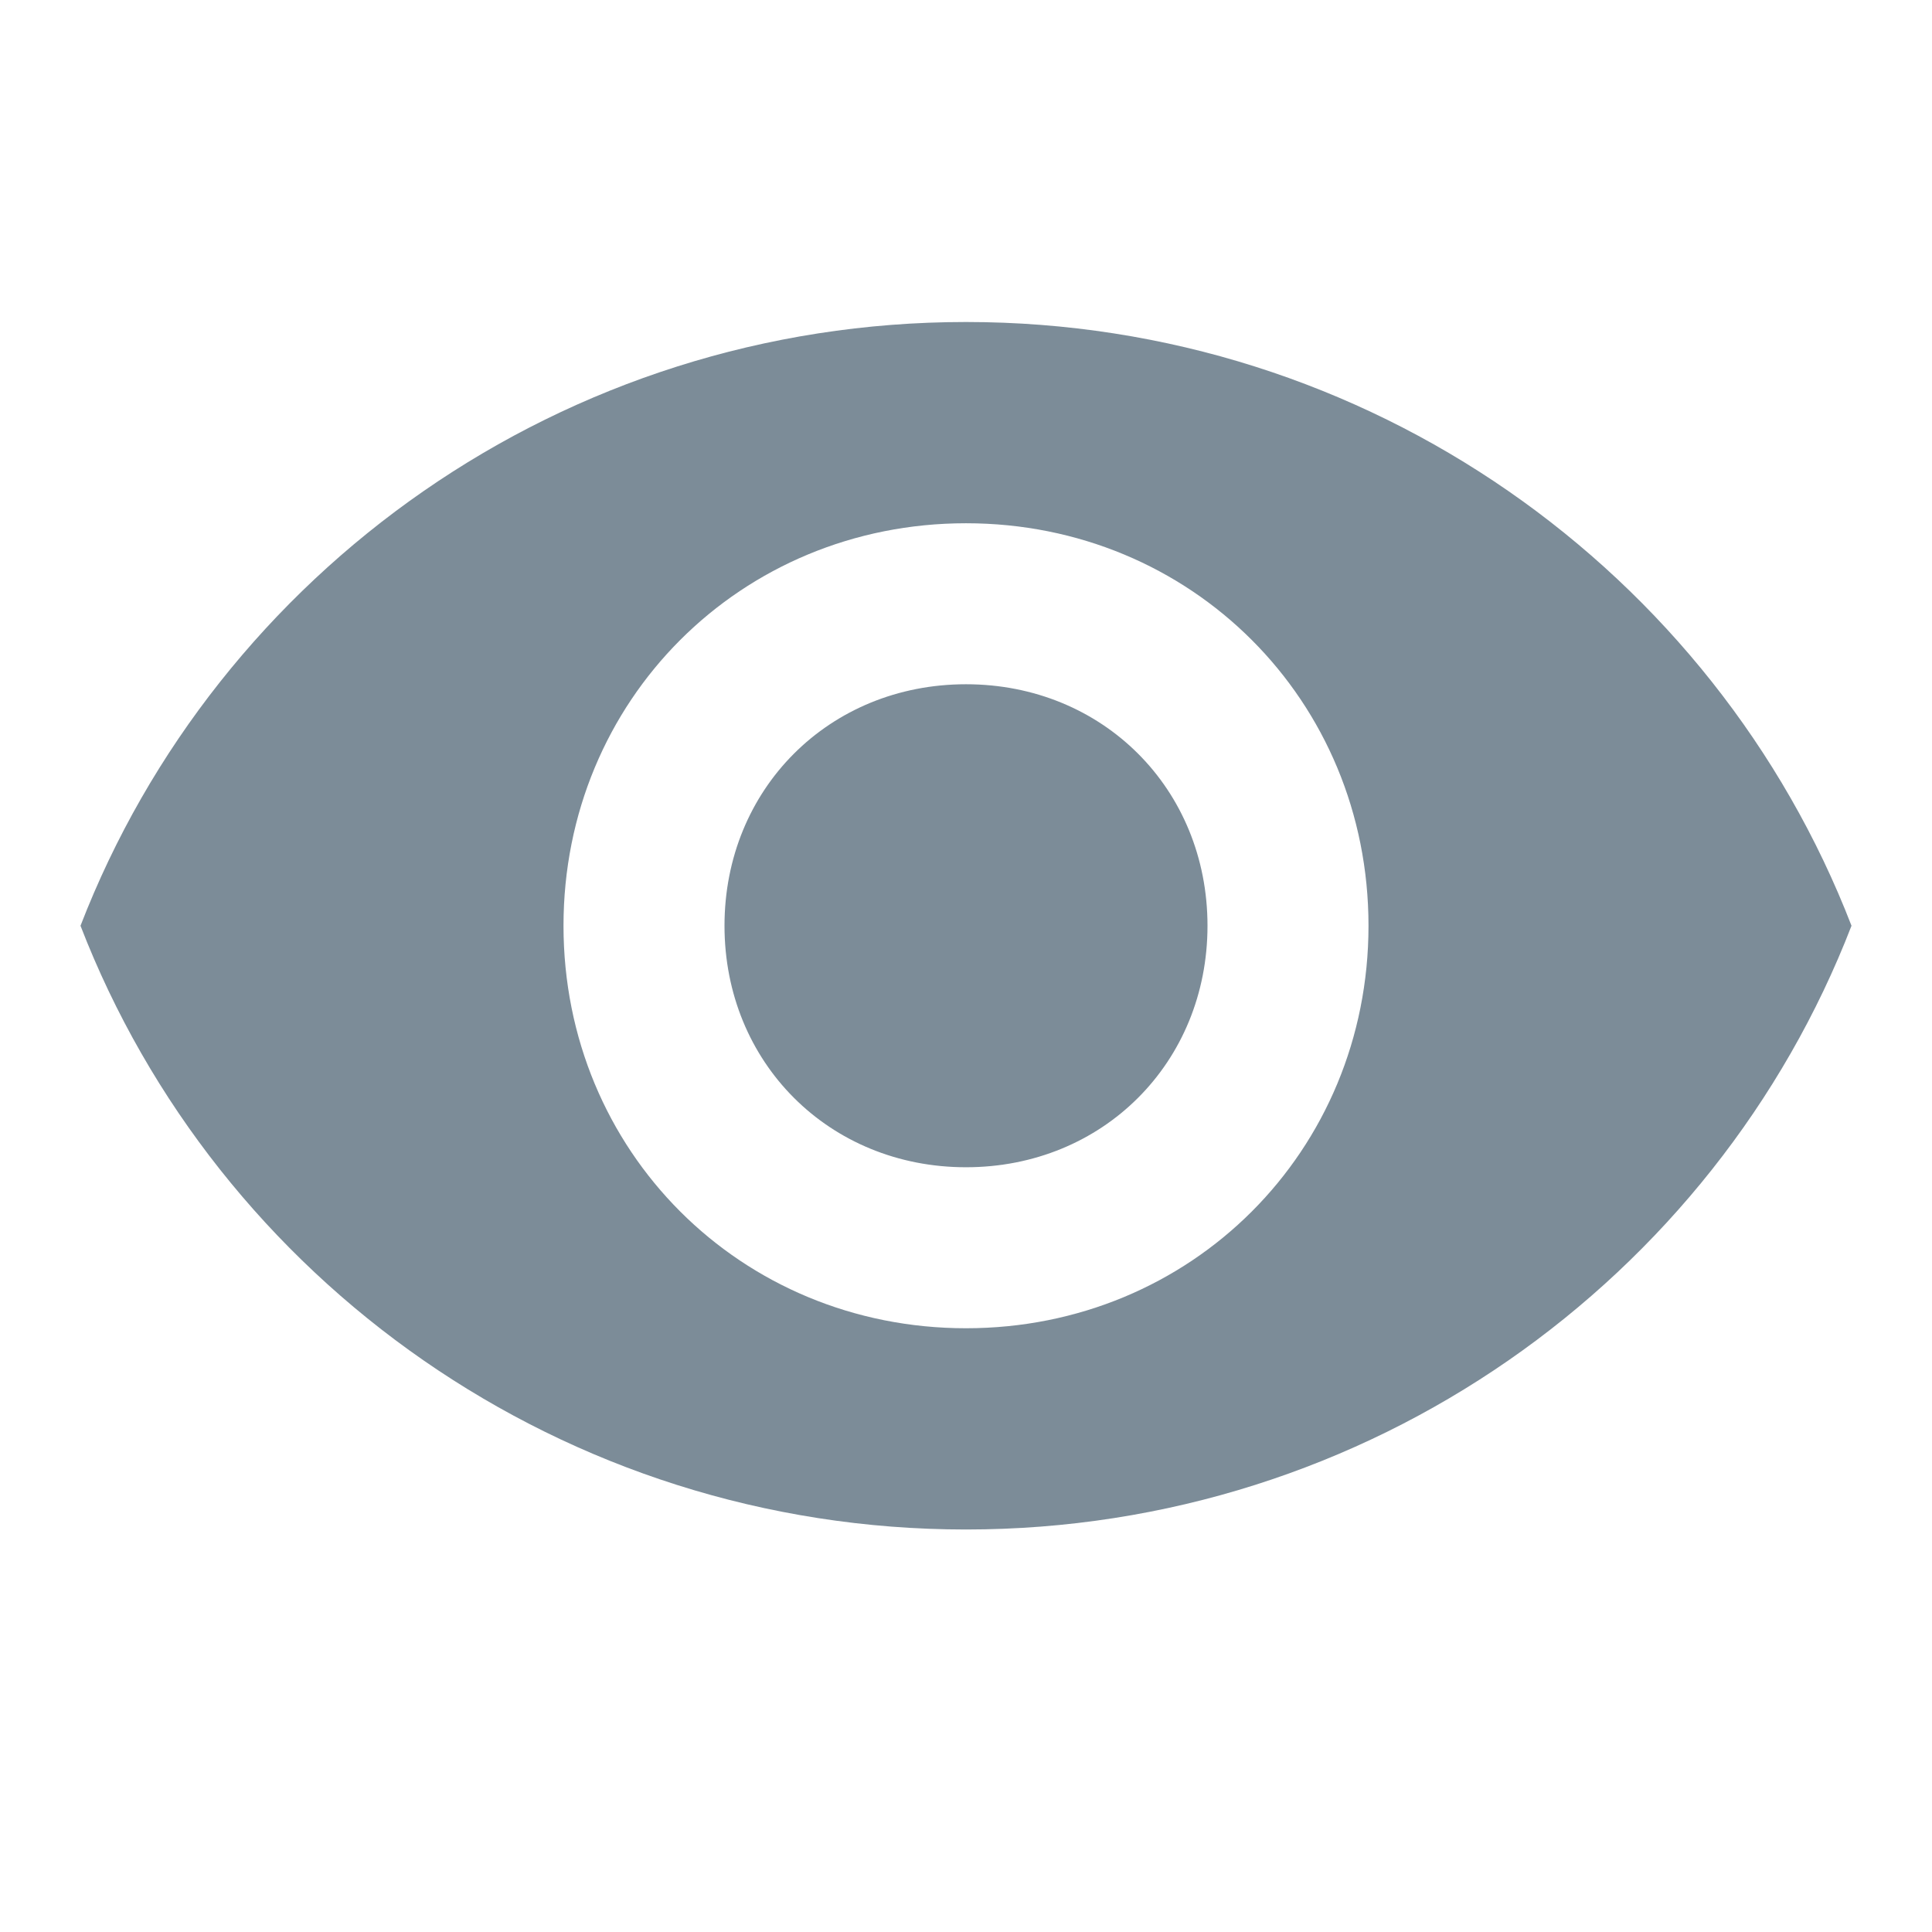 <?xml version="1.0" encoding="utf-8"?>
<!-- Generator: Adobe Illustrator 19.0.1, SVG Export Plug-In . SVG Version: 6.00 Build 0)  -->
<svg version="1.1" id="Capa_1" xmlns="http://www.w3.org/2000/svg" xmlns:xlink="http://www.w3.org/1999/xlink" x="0px" y="0px"
	 viewBox="-499 239 24 24" style="enable-background:new -499 239 24 24;" xml:space="preserve">
<style type="text/css">
	.st0{fill:none;}
	.st1{fill:#7C8C98;}
</style>
<g id="Bounding_Boxes_1_">
	<g id="ui_x5F_spec_x5F_header_copy_3_1_">
	</g>
	<path class="st0" d="M-499,239h24v24h-24V239z"/>
</g>
<g id="Rounded_1_">
	<g id="ui_x5F_spec_x5F_header_copy_5_1_">
	</g>
	<path class="st1" d="M-487,243c-5,0-9.3,3.1-11,7.5c1.7,4.4,6,7.5,11,7.5s9.3-3.1,11-7.5C-477.7,246.1-482,243-487,243z
		 M-487,255.5c-2.8,0-5-2.2-5-5s2.2-5,5-5s5,2.2,5,5S-484.2,255.5-487,255.5z M-487,247.5c-1.7,0-3,1.3-3,3s1.3,3,3,3s3-1.3,3-3
		S-485.3,247.5-487,247.5z"/>
</g>
</svg>
